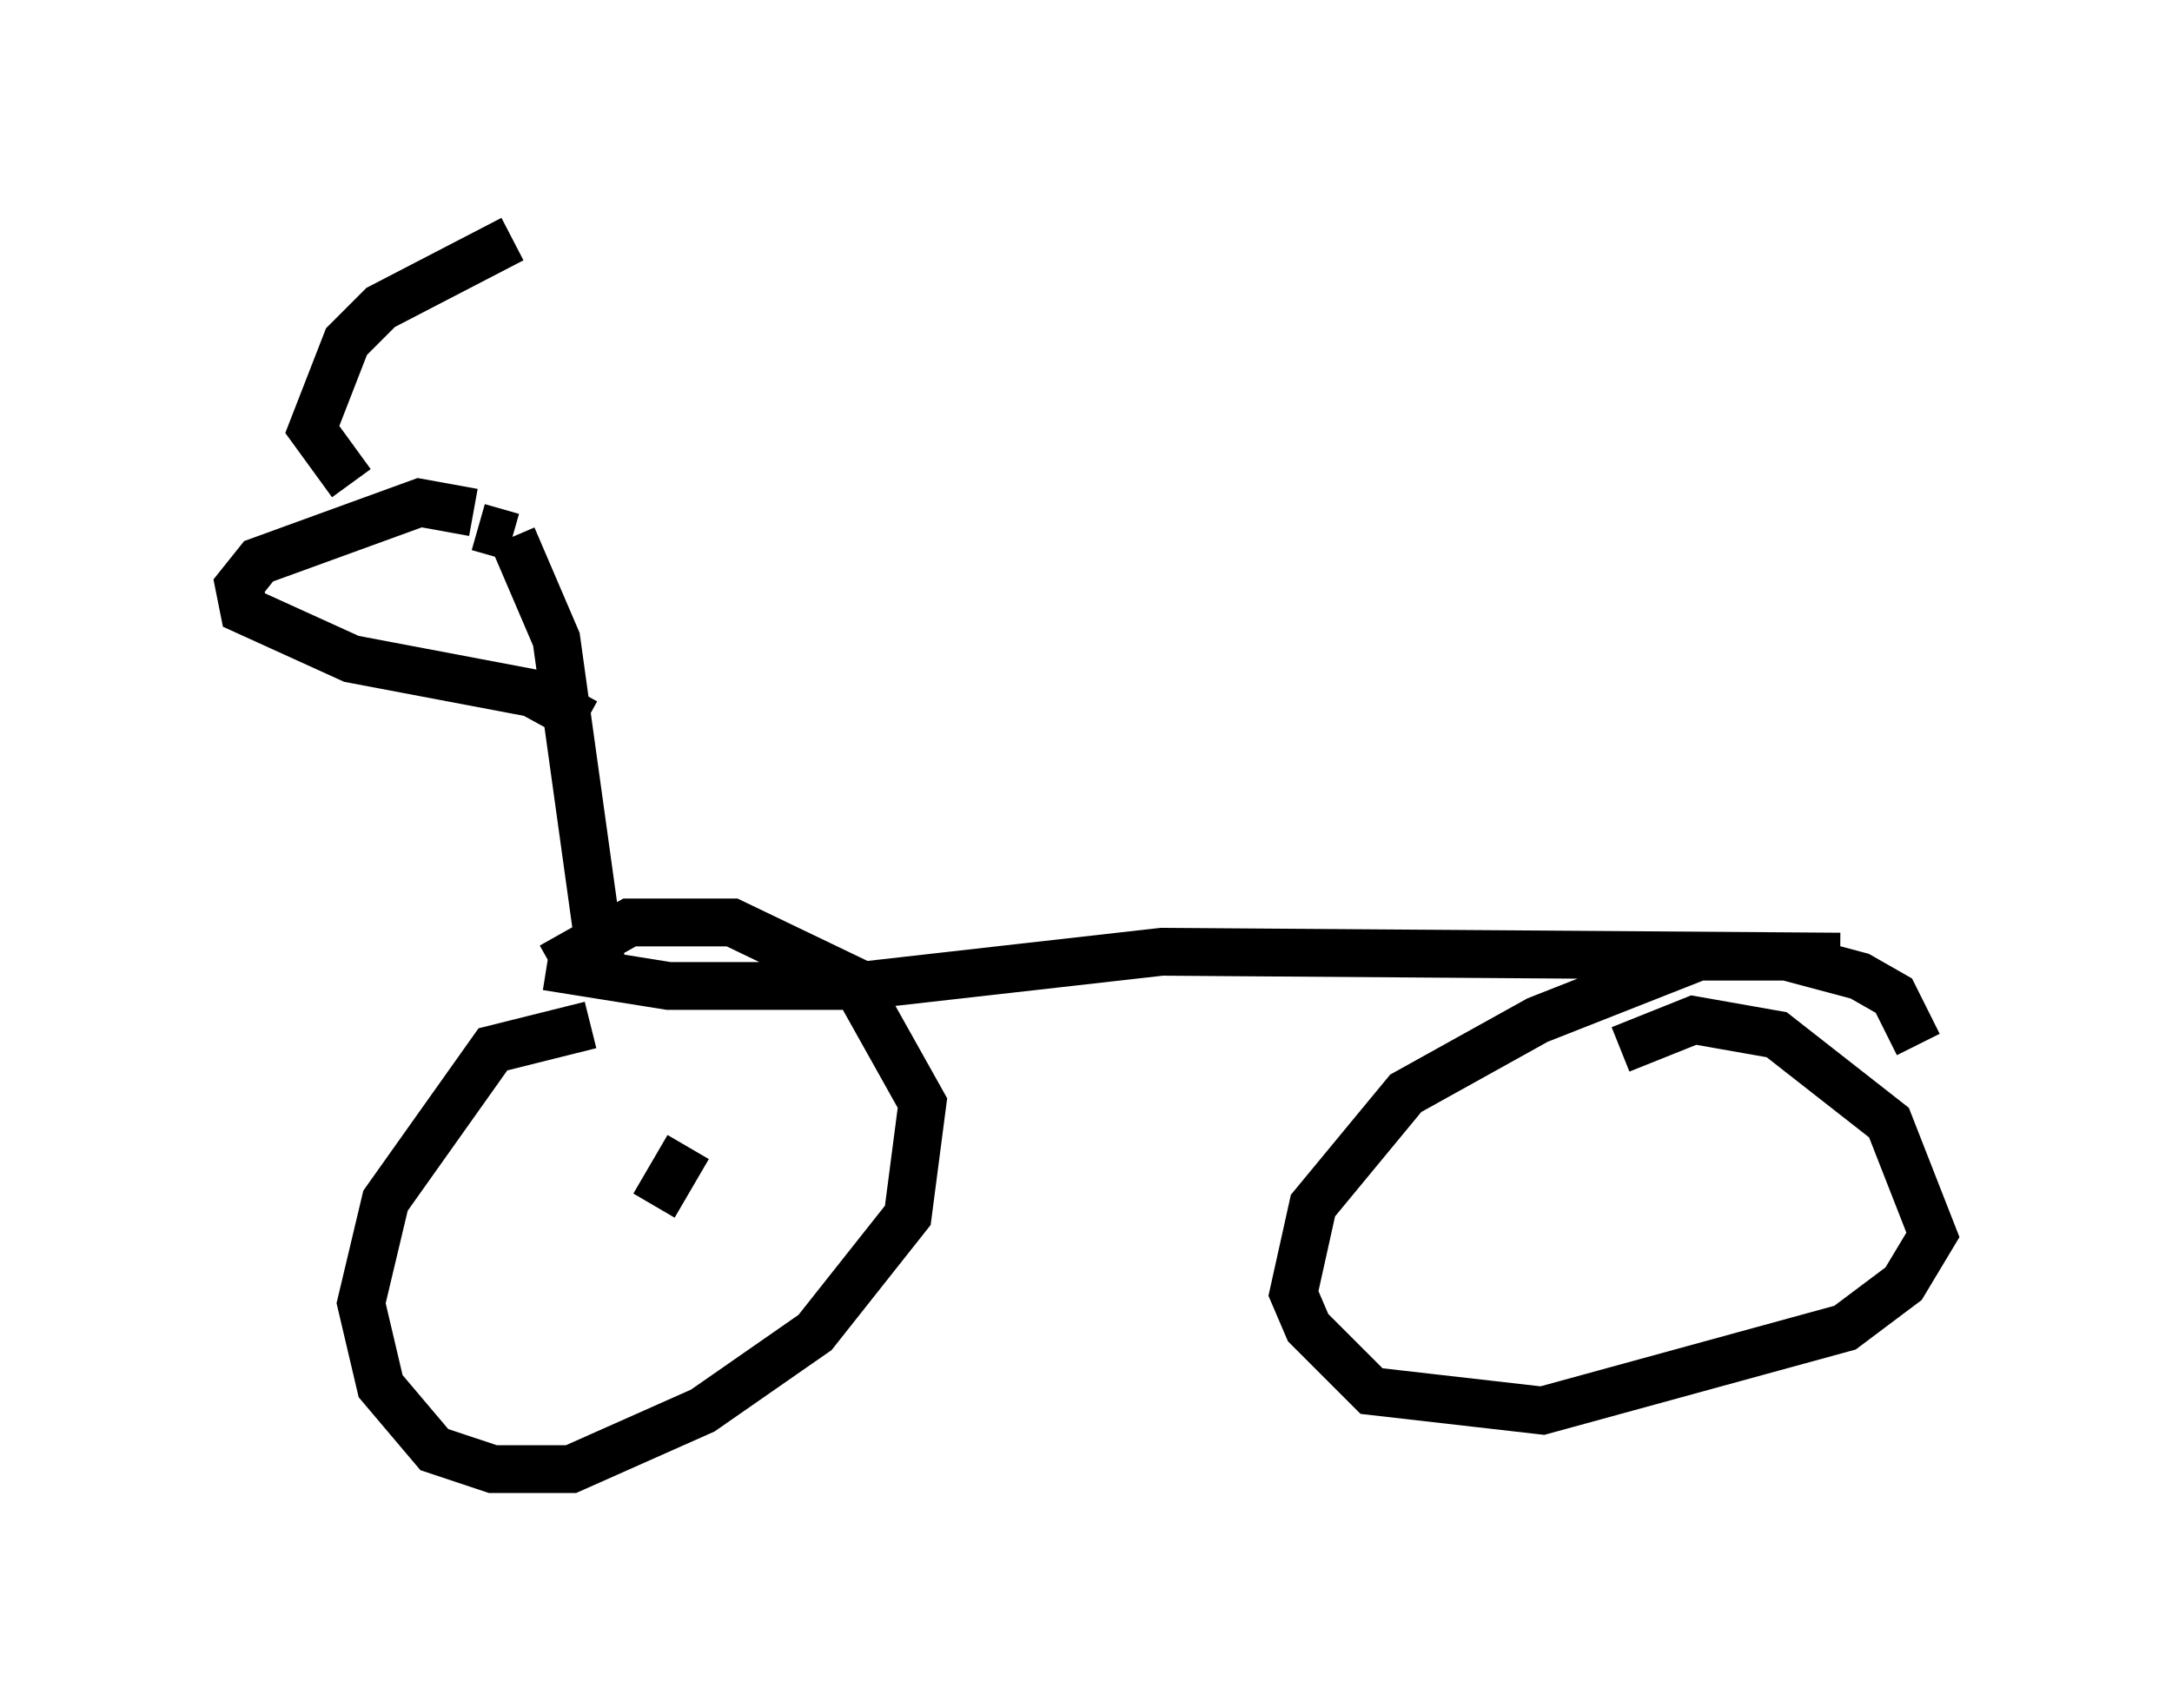 <?xml version="1.0" encoding="utf-8" ?>
<svg baseProfile="full" height="35.725" version="1.1" width="45.423" xmlns="http://www.w3.org/2000/svg" xmlns:ev="http://www.w3.org/2001/xml-events" xmlns:xlink="http://www.w3.org/1999/xlink"><defs /><rect fill="white" height="35.725" width="45.423" x="0" y="0" /><path d="M10.002, 10.513 m-2.654, -0.408 l-0.817, -1.123 0.715, -1.838 l0.715, -0.715 2.756, -1.429 m-0.817, 5.717 l-1.123, -0.204 -3.369, 1.225 l-0.408, 0.51 0.102, 0.51 l2.246, 1.021 3.777, 0.715 l1.123, 0.613 m-2.246, -4.083 l0.715, 0.204 m0.0, 0.0 l0.919, 2.144 1.021, 7.35 m-1.225, -0.51 l2.552, 0.408 3.981, 0.0 l6.329, -0.715 14.19, 0.102 m-26.134, 1.429 l-2.042, 0.51 -2.246, 3.165 l-0.51, 2.144 0.408, 1.735 l1.123, 1.327 1.225, 0.408 l1.633, 0.0 2.756, -1.225 l2.348, -1.633 1.94, -2.45 l0.306, -2.348 -1.429, -2.552 l-2.552, -1.225 -2.144, 0.0 l-1.633, 0.919 m28.584, 1.633 l-0.51, -1.021 -0.715, -0.408 l-1.531, -0.408 -1.838, 0.0 l-3.369, 1.327 -2.756, 1.531 l-1.94, 2.348 -0.408, 1.838 l0.306, 0.715 1.327, 1.327 l3.573, 0.408 6.329, -1.735 l1.225, -0.919 0.613, -1.021 l-0.919, -2.348 -2.348, -1.838 l-1.735, -0.306 -1.531, 0.613 m-20.213, 3.267 l0.715, -1.225 " fill="none" stroke="black" stroke-width="1" /></svg>